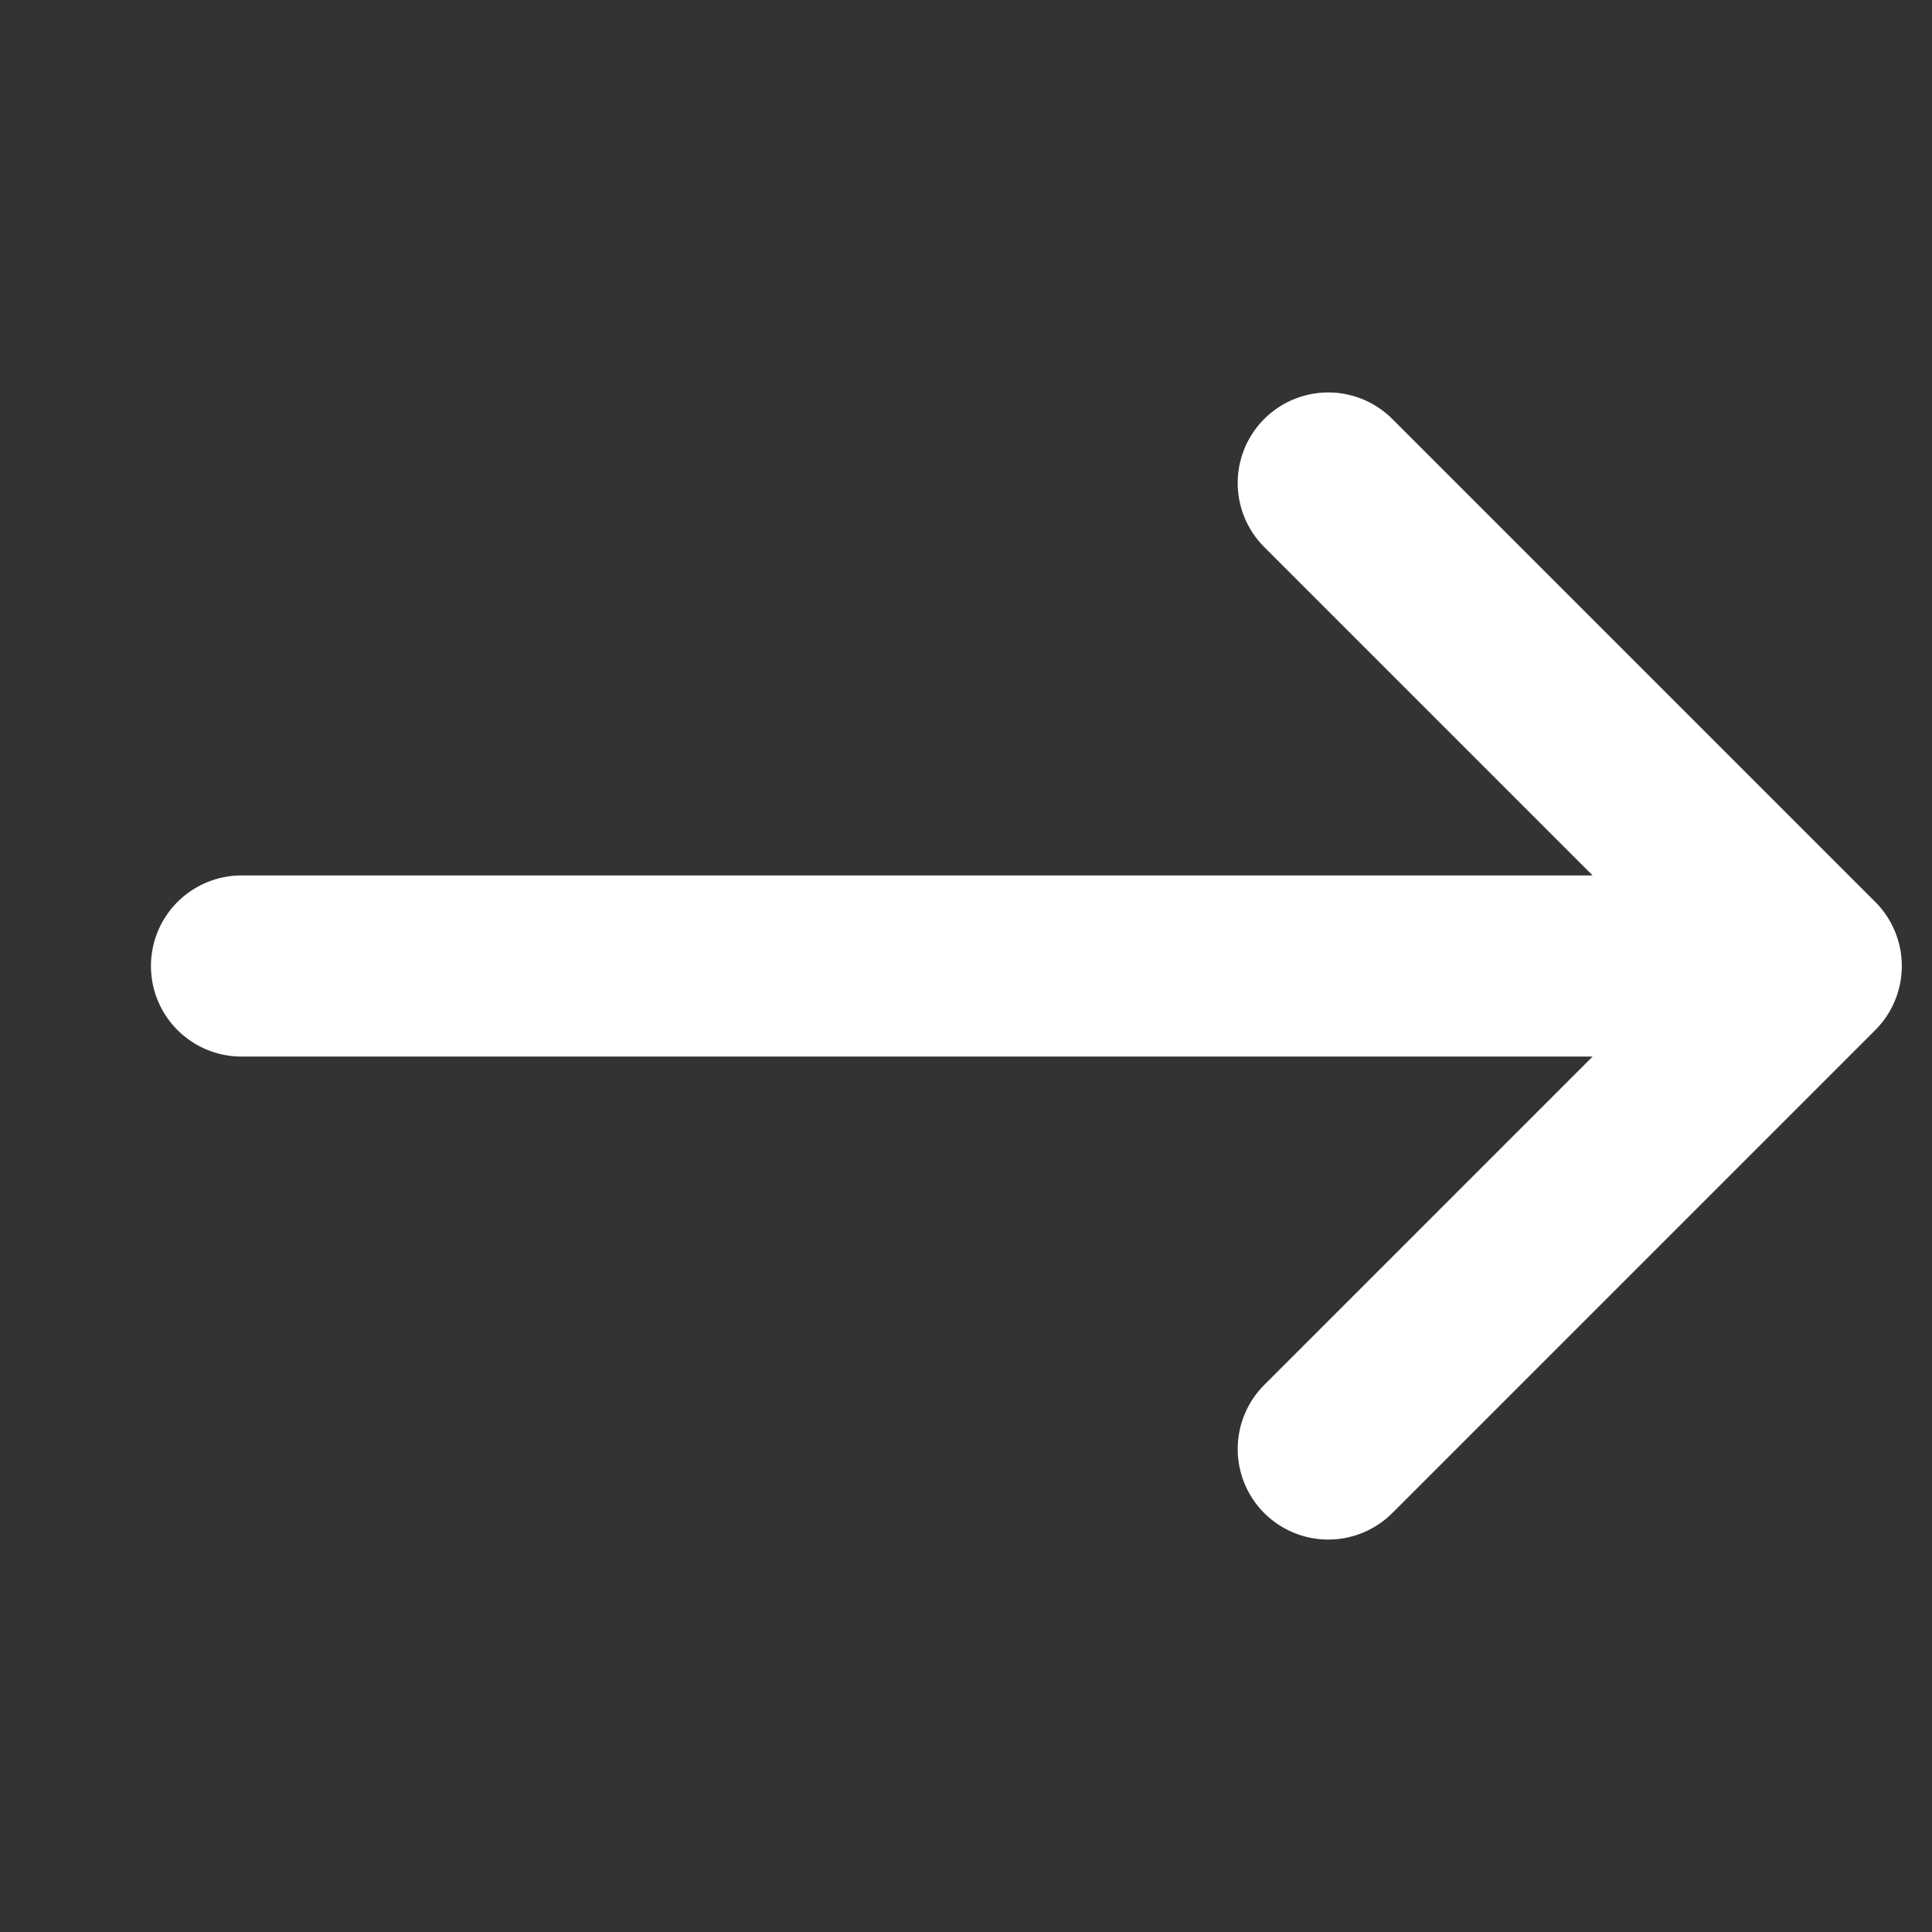 <svg width="16" height="16" viewBox="0 0 16 16" fill="none" xmlns="http://www.w3.org/2000/svg">
<rect x="0" y="0" width="16" height="16" fill="#333333" stroke="none"/>
<path d="M2 8H15M15 8L11 4M15 8L11 12" stroke="white" stroke-width="1.5" stroke-linecap="round" stroke-linejoin="round"/>
</svg>

